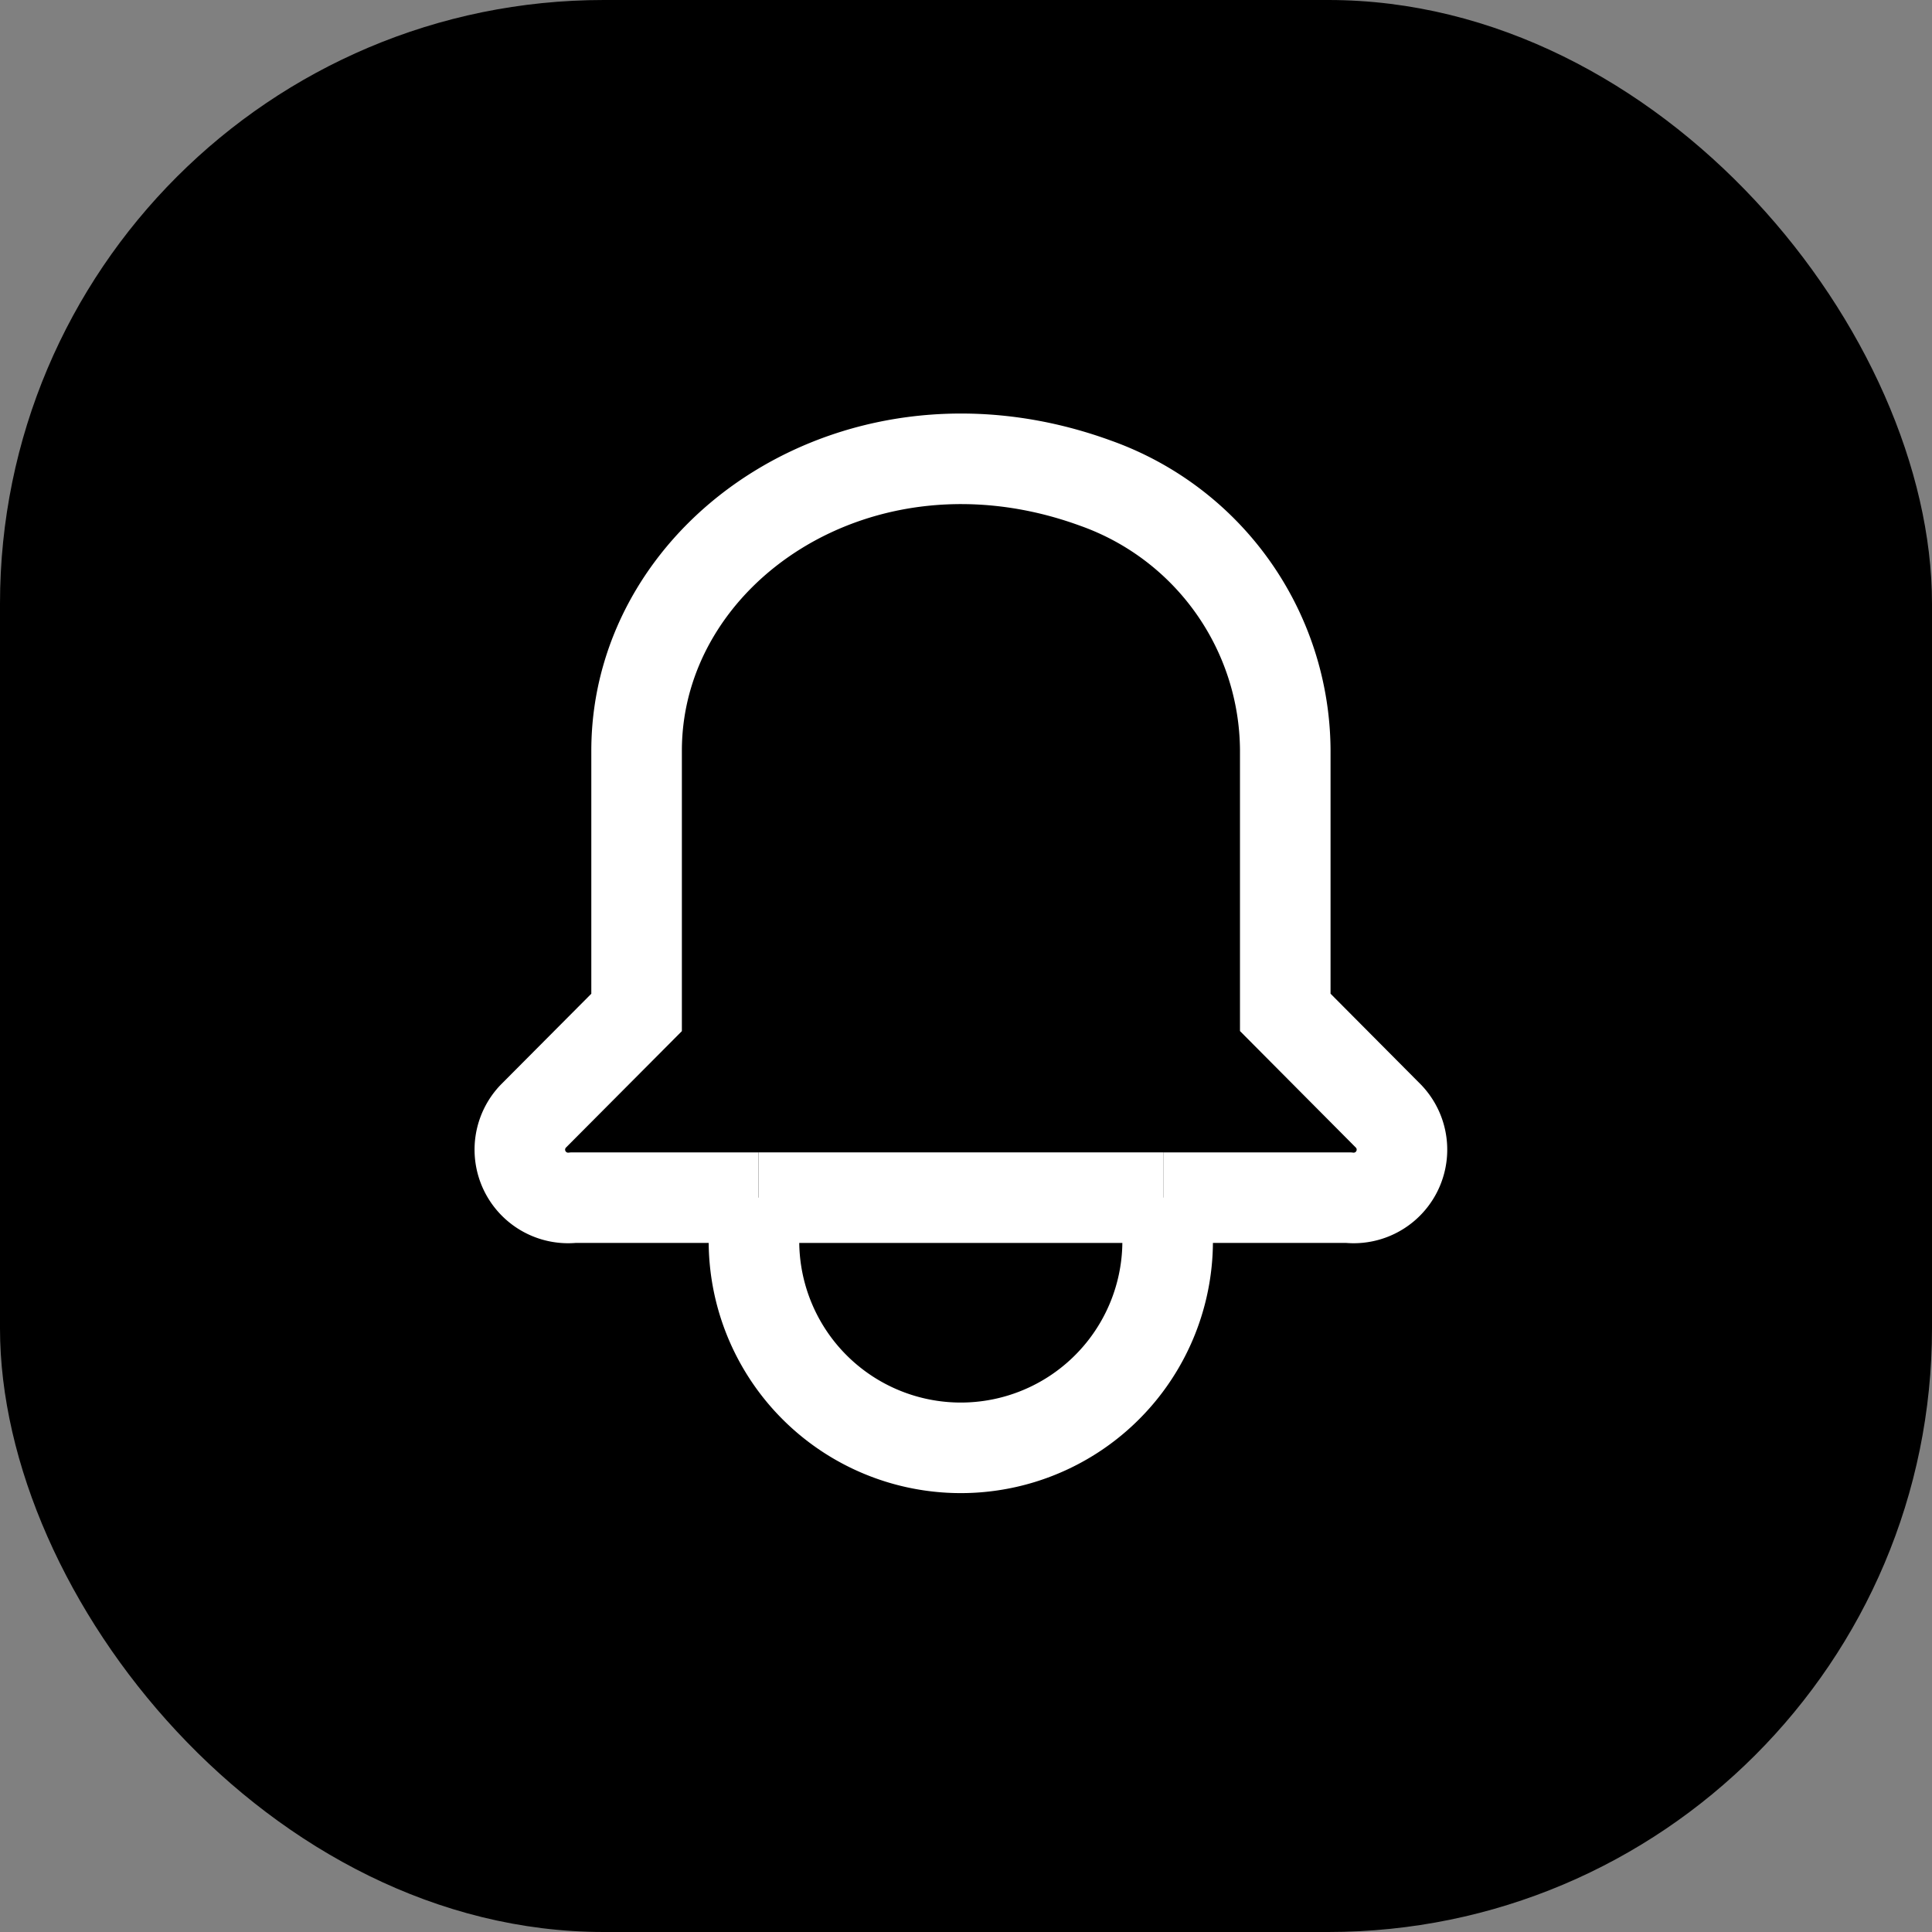 <svg xmlns="http://www.w3.org/2000/svg" id="ic_notice" width="32" height="32" viewBox="0 0 32 32">
    <rect x="0" y="0" width="32" height="32" fill="#808080" stroke="none"/>
    <defs>
        <style>
            .cls-2{fill:none;stroke:#fff;stroke-miterlimit:10;stroke-width:1.5px}
        </style>
    </defs>
    <rect id="사각형_3176" width="32" height="32" rx="10"/>
    <g id="ic_alarm" transform="translate(4 4)">
        <path id="사각형_445" fill="none" d="M0 0H24V24H0z"/>
        <g id="그룹_9466" transform="translate(4.6 3.6)">
            <path id="선_91" d="M0 0L6.703 0" class="cls-2" transform="translate(3.964 12.237)"/>
            <path id="패스_4093" d="M16.723 17.035h3.066a.8.8 0 0 0 .668-1.346l-1.713-1.723V9.611A4.722 4.722 0 0 0 15.6 5.2C11.708 3.781 8 6.317 8 9.633v4.334l-1.714 1.722a.8.8 0 0 0 .668 1.346h3.066" class="cls-2" transform="translate(-6.056 -4.798)"/>
            <path id="패스_4094" d="M9.291 15.845a3.426 3.426 0 1 0 6.7 0" class="cls-2" transform="translate(-5.327 -3.608)"/>
        </g>
    </g>
</svg>
